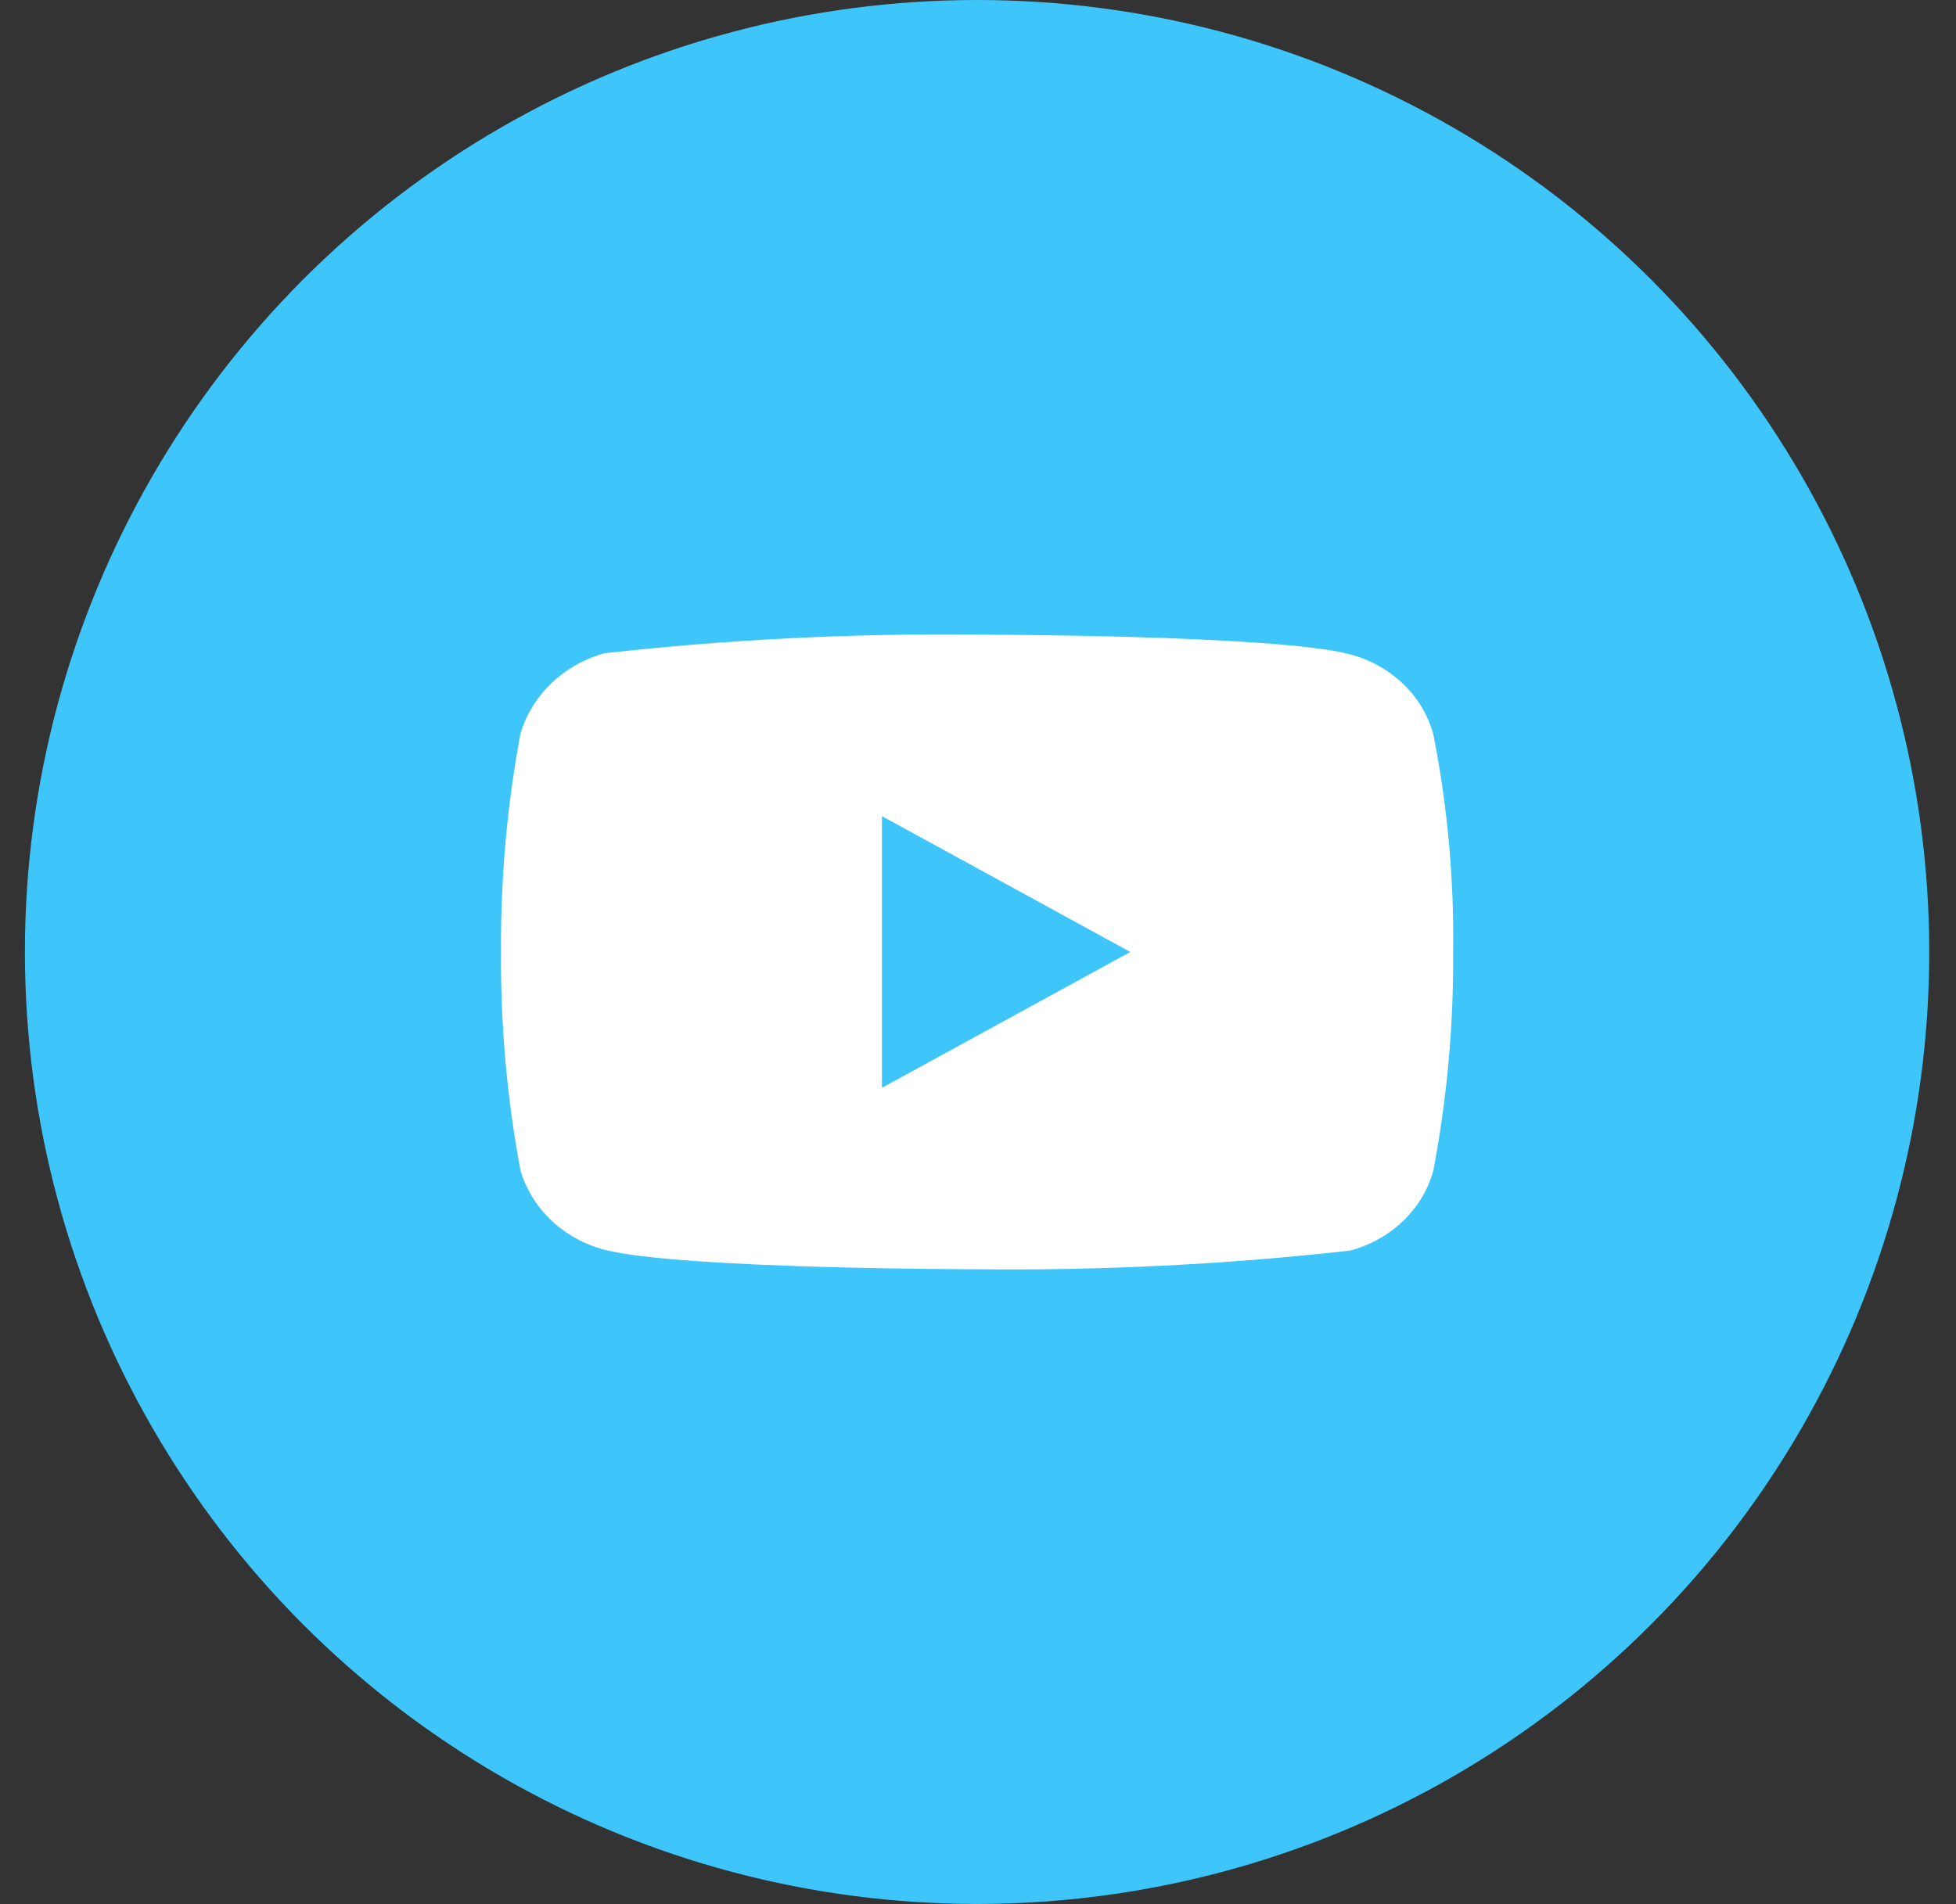 <svg width="38" height="37" viewBox="0 0 38 37" fill="none" xmlns="http://www.w3.org/2000/svg">
<rect x="0" y="0" width="38" height="37" fill="#333333" stroke="none"/>
<circle cx="18.982" cy="18.498" r="18.498" fill="#3EC5FA"/>
<g clip-path="url(#clip0_441_128)">
<path d="M27.845 14.264C27.741 13.89 27.537 13.552 27.255 13.285C26.965 13.01 26.61 12.813 26.224 12.713C24.776 12.332 18.977 12.332 18.977 12.332C16.56 12.304 14.143 12.425 11.74 12.694C11.353 12.801 10.999 13.002 10.709 13.28C10.424 13.554 10.217 13.892 10.109 14.263C9.85 15.66 9.724 17.077 9.733 18.498C9.724 19.916 9.849 21.334 10.109 22.732C10.215 23.101 10.421 23.438 10.707 23.71C10.992 23.982 11.348 24.179 11.74 24.283C13.207 24.663 18.977 24.663 18.977 24.663C21.398 24.691 23.818 24.57 26.224 24.301C26.61 24.201 26.965 24.005 27.255 23.729C27.54 23.457 27.743 23.119 27.845 22.751C28.111 21.355 28.24 19.936 28.231 18.515C28.251 17.088 28.122 15.663 27.845 14.263V14.264ZM17.134 21.137V15.859L21.959 18.498L17.134 21.137Z" fill="white"/>
</g>
<defs>
<clipPath id="clip0_441_128">
<rect width="18.498" height="18.498" fill="white" transform="translate(9.733 9.249)"/>
</clipPath>
</defs>
</svg>
